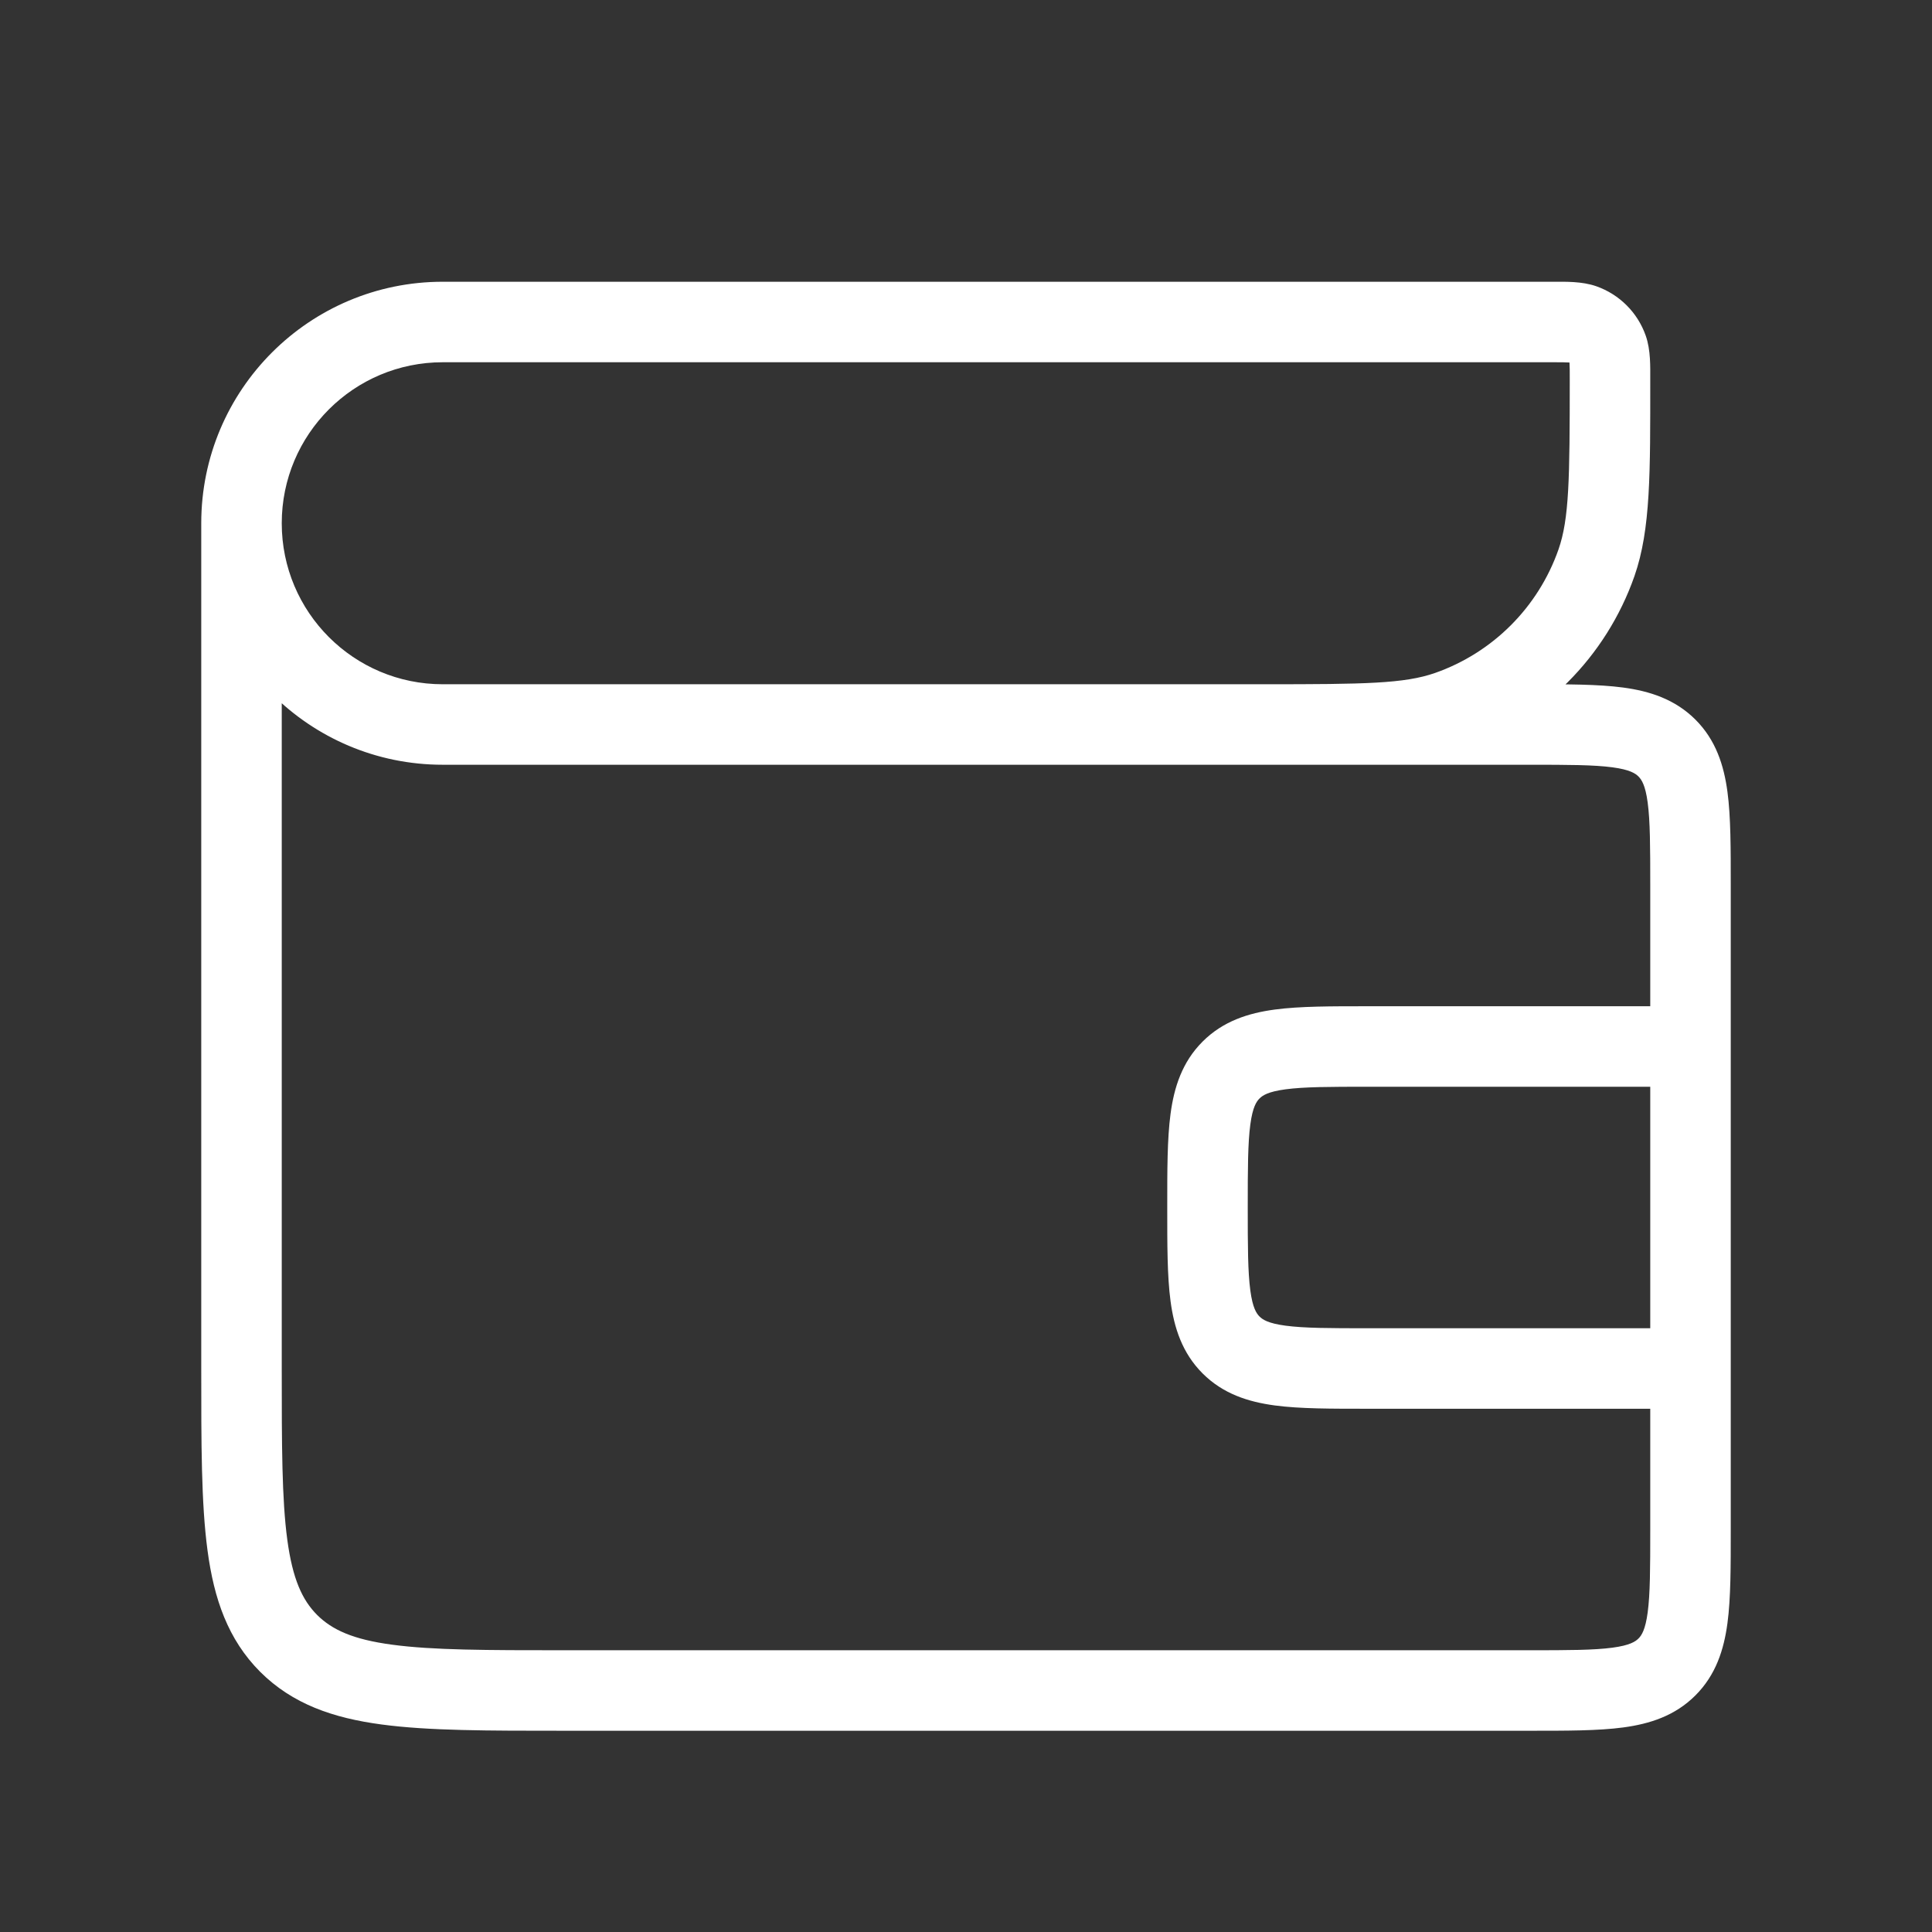 <svg width="24" height="24" viewBox="0 0 24 24" fill="none" xmlns="http://www.w3.org/2000/svg">
<rect x="0" y="0" width="24" height="24" fill="#333333" stroke="none"/>
<path d="M21 13H21.5H21ZM19.832 6.991L19.36 6.826L19.832 6.991ZM17.991 8.832L17.826 8.36L17.991 8.832ZM15.293 16.707L14.939 17.061L15.293 16.707ZM15.293 13.293L14.939 12.939L15.293 13.293ZM20.707 9.293L21.061 8.939H21.061L20.707 9.293ZM19 21V21.5V21ZM20.707 20.707L20.354 20.354L20.707 20.707ZM7 21V21.5V21ZM3.586 20.414L3.232 20.768L3.586 20.414ZM19.665 4.028L19.83 3.556L19.665 4.028ZM19.972 4.335L20.444 4.17L19.972 4.335ZM5.5 4.5L19.286 4.5V3.5L5.5 3.5L5.5 4.5ZM7 21.5L19 21.5V20.5L7 20.5V21.5ZM2.5 6.5L2.5 17H3.5L3.5 6.5H2.5ZM19 8.5L5.5 8.5V9.5L19 9.5L19 8.5ZM20.5 17L20.5 19H21.5L21.5 17H20.5ZM20.5 11L20.5 13H21.5L21.5 11H20.5ZM17 17.5H21V16.5H17V17.5ZM20.5 13L20.5 17H21.5L21.5 13H20.5ZM21 12.5H17V13.5H21V12.5ZM15.714 8.5L15 8.5V9.5L15.714 9.5V8.5ZM19.5 4.714C19.5 5.953 19.493 6.445 19.36 6.826L20.304 7.156C20.507 6.574 20.5 5.869 20.5 4.714H19.5ZM15.714 9.5C16.869 9.5 17.575 9.507 18.156 9.304L17.826 8.36C17.445 8.493 16.953 8.5 15.714 8.5V9.5ZM19.36 6.826C19.108 7.544 18.544 8.108 17.826 8.36L18.156 9.304C19.161 8.952 19.952 8.161 20.304 7.156L19.36 6.826ZM14.5 15C14.5 15.457 14.499 15.851 14.541 16.164C14.585 16.492 14.684 16.806 14.939 17.061L15.646 16.354C15.608 16.316 15.561 16.247 15.532 16.031C15.501 15.799 15.5 15.486 15.5 15H14.5ZM17 16.5C16.515 16.5 16.201 16.499 15.969 16.468C15.752 16.439 15.684 16.392 15.646 16.354L14.939 17.061C15.194 17.316 15.508 17.415 15.836 17.459C16.149 17.501 16.543 17.5 17 17.5V16.5ZM15.5 15C15.5 14.514 15.501 14.201 15.532 13.969C15.561 13.752 15.608 13.684 15.646 13.646L14.939 12.939C14.684 13.194 14.585 13.508 14.541 13.836C14.499 14.149 14.5 14.543 14.5 15H15.5ZM17 12.5C16.543 12.5 16.149 12.499 15.836 12.541C15.508 12.585 15.194 12.684 14.939 12.939L15.646 13.646C15.684 13.608 15.752 13.561 15.969 13.532C16.201 13.501 16.515 13.5 17 13.5V12.5ZM19 9.5C19.485 9.5 19.799 9.501 20.031 9.532C20.247 9.561 20.316 9.608 20.354 9.646L21.061 8.939C20.806 8.685 20.492 8.585 20.164 8.541C19.851 8.499 19.457 8.5 19 8.5L19 9.5ZM21.5 11C21.5 10.543 21.501 10.149 21.459 9.836C21.415 9.508 21.316 9.194 21.061 8.939L20.354 9.646C20.392 9.685 20.439 9.752 20.468 9.969C20.499 10.201 20.5 10.514 20.5 11H21.5ZM19 21.5C19.457 21.5 19.851 21.501 20.164 21.459C20.492 21.415 20.806 21.316 21.061 21.061L20.354 20.354C20.316 20.392 20.247 20.439 20.031 20.468C19.799 20.499 19.485 20.5 19 20.5V21.5ZM20.5 19C20.5 19.485 20.499 19.799 20.468 20.031C20.439 20.247 20.392 20.316 20.354 20.354L21.061 21.061C21.316 20.806 21.415 20.492 21.459 20.164C21.501 19.851 21.5 19.457 21.5 19H20.5ZM7 20.5C6.043 20.5 5.376 20.499 4.872 20.431C4.383 20.366 4.124 20.245 3.939 20.061L3.232 20.768C3.634 21.169 4.139 21.342 4.739 21.422C5.325 21.501 6.071 21.5 7 21.5V20.5ZM2.5 17C2.5 17.929 2.499 18.675 2.578 19.261C2.658 19.861 2.831 20.366 3.232 20.768L3.939 20.061C3.755 19.876 3.635 19.617 3.569 19.128C3.501 18.624 3.5 17.957 3.5 17H2.5ZM2.5 6.5C2.5 8.157 3.843 9.5 5.5 9.5V8.5C4.395 8.5 3.5 7.605 3.5 6.5H2.5ZM19.286 4.5C19.391 4.5 19.449 4.5 19.491 4.503C19.529 4.505 19.522 4.508 19.5 4.5L19.83 3.556C19.65 3.493 19.443 3.5 19.286 3.5V4.5ZM20.5 4.714C20.5 4.557 20.507 4.35 20.444 4.17L19.5 4.5C19.492 4.478 19.495 4.471 19.497 4.509C19.5 4.551 19.5 4.609 19.5 4.714H20.5ZM19.5 4.5L20.444 4.17C20.343 3.882 20.117 3.657 19.83 3.556L19.5 4.5ZM3.5 6.5C3.5 5.395 4.395 4.5 5.5 4.5L5.5 3.5C3.843 3.5 2.5 4.843 2.5 6.5H3.5Z" fill="white"/>
</svg>
